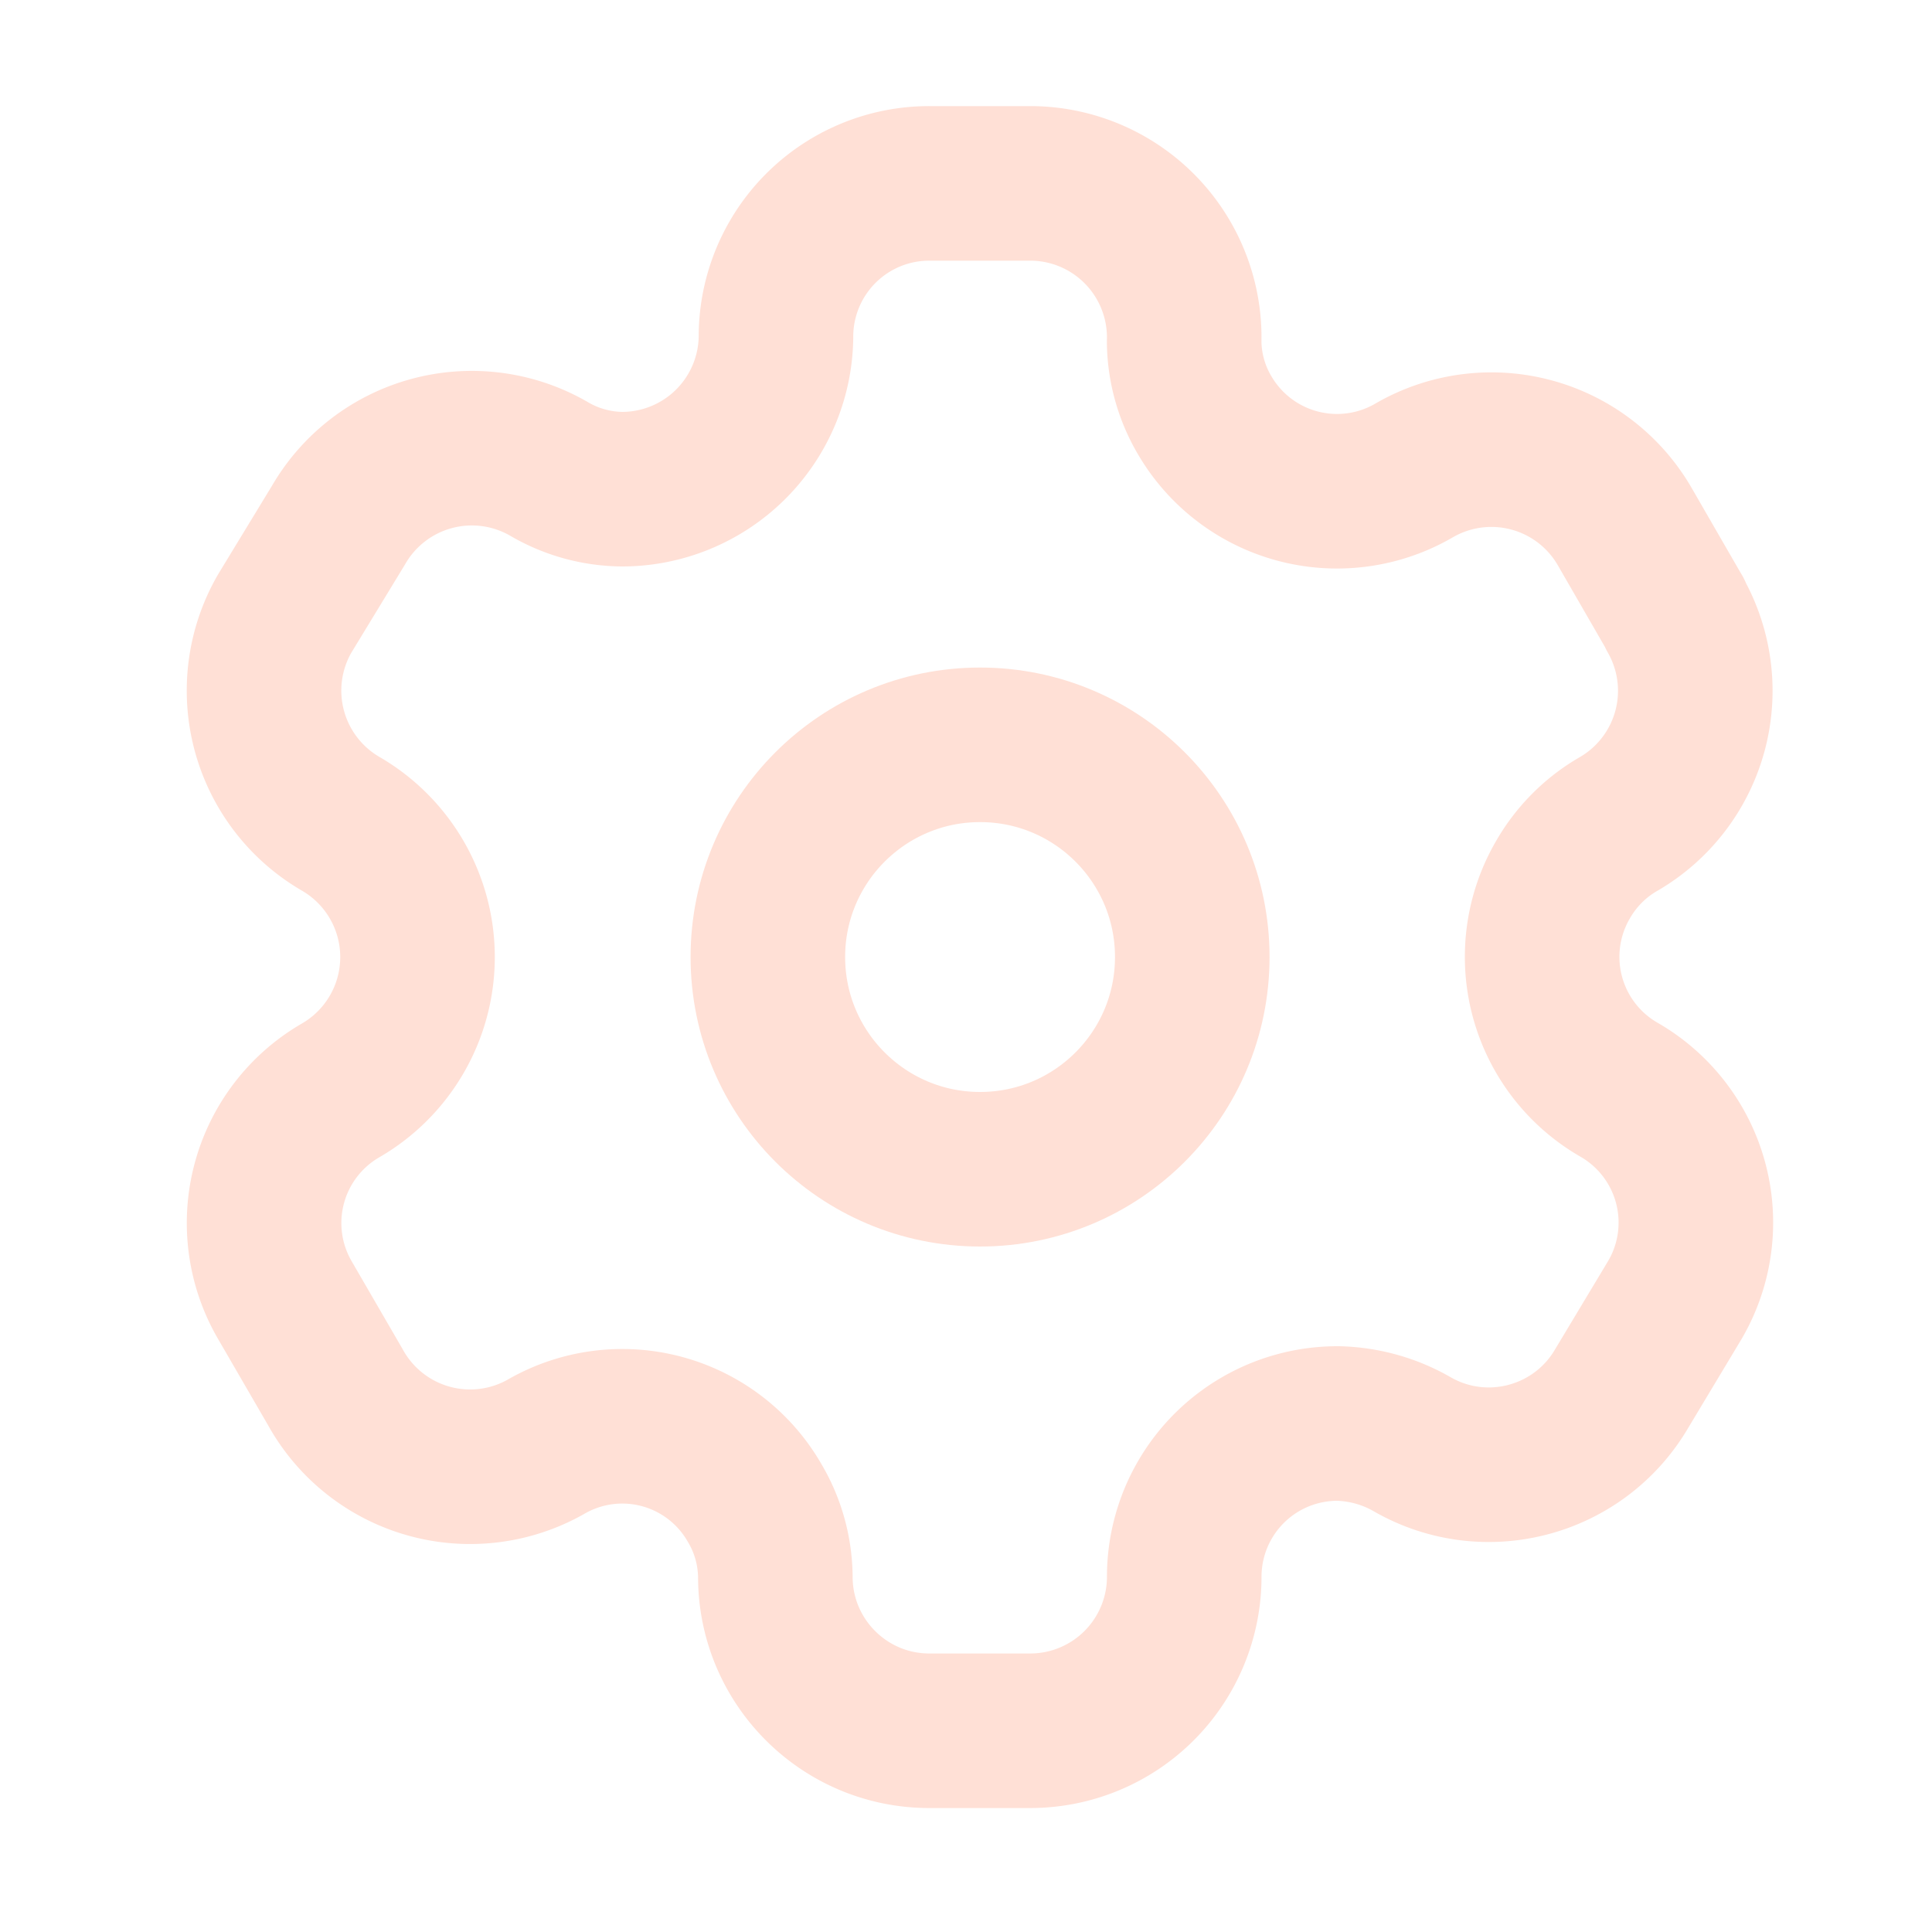 <svg width="25" height="25" fill="none" xmlns="http://www.w3.org/2000/svg"><path clip-rule="evenodd" d="m21.674 7.941-.649-1.125a1.993 1.993 0 0 0-2.717-.734v0a1.983 1.983 0 0 1-2.718-.706 1.908 1.908 0 0 1-.267-.953v0a1.993 1.993 0 0 0-1.992-2.05h-1.306a1.983 1.983 0 0 0-1.984 1.993v0A1.993 1.993 0 0 1 8.05 6.33a1.907 1.907 0 0 1-.954-.267v0a1.993 1.993 0 0 0-2.717.734l-.696 1.144a1.993 1.993 0 0 0 .724 2.718v0a1.993 1.993 0 0 1 0 3.451v0a1.983 1.983 0 0 0-.724 2.708v0l.658 1.135a1.992 1.992 0 0 0 2.717.772v0a1.974 1.974 0 0 1 2.708.725c.171.288.263.617.267.953v0c0 1.1.892 1.993 1.992 1.993h1.307a1.993 1.993 0 0 0 1.992-1.983v0a1.983 1.983 0 0 1 1.993-1.993c.335.009.663.1.954.267v0c.95.548 2.165.224 2.717-.725v0l.687-1.144a1.983 1.983 0 0 0-.725-2.717v0a1.983 1.983 0 0 1-.725-2.718c.173-.301.423-.552.725-.724v0a1.993 1.993 0 0 0 .725-2.708v0-.01Z" stroke="#FFE0D6" stroke-width="2" stroke-linecap="round" stroke-linejoin="round"/><circle cx="12.682" cy="12.384" r="2.746" stroke="#FFE0D6" stroke-width="2" stroke-linecap="round" stroke-linejoin="round"/></svg>